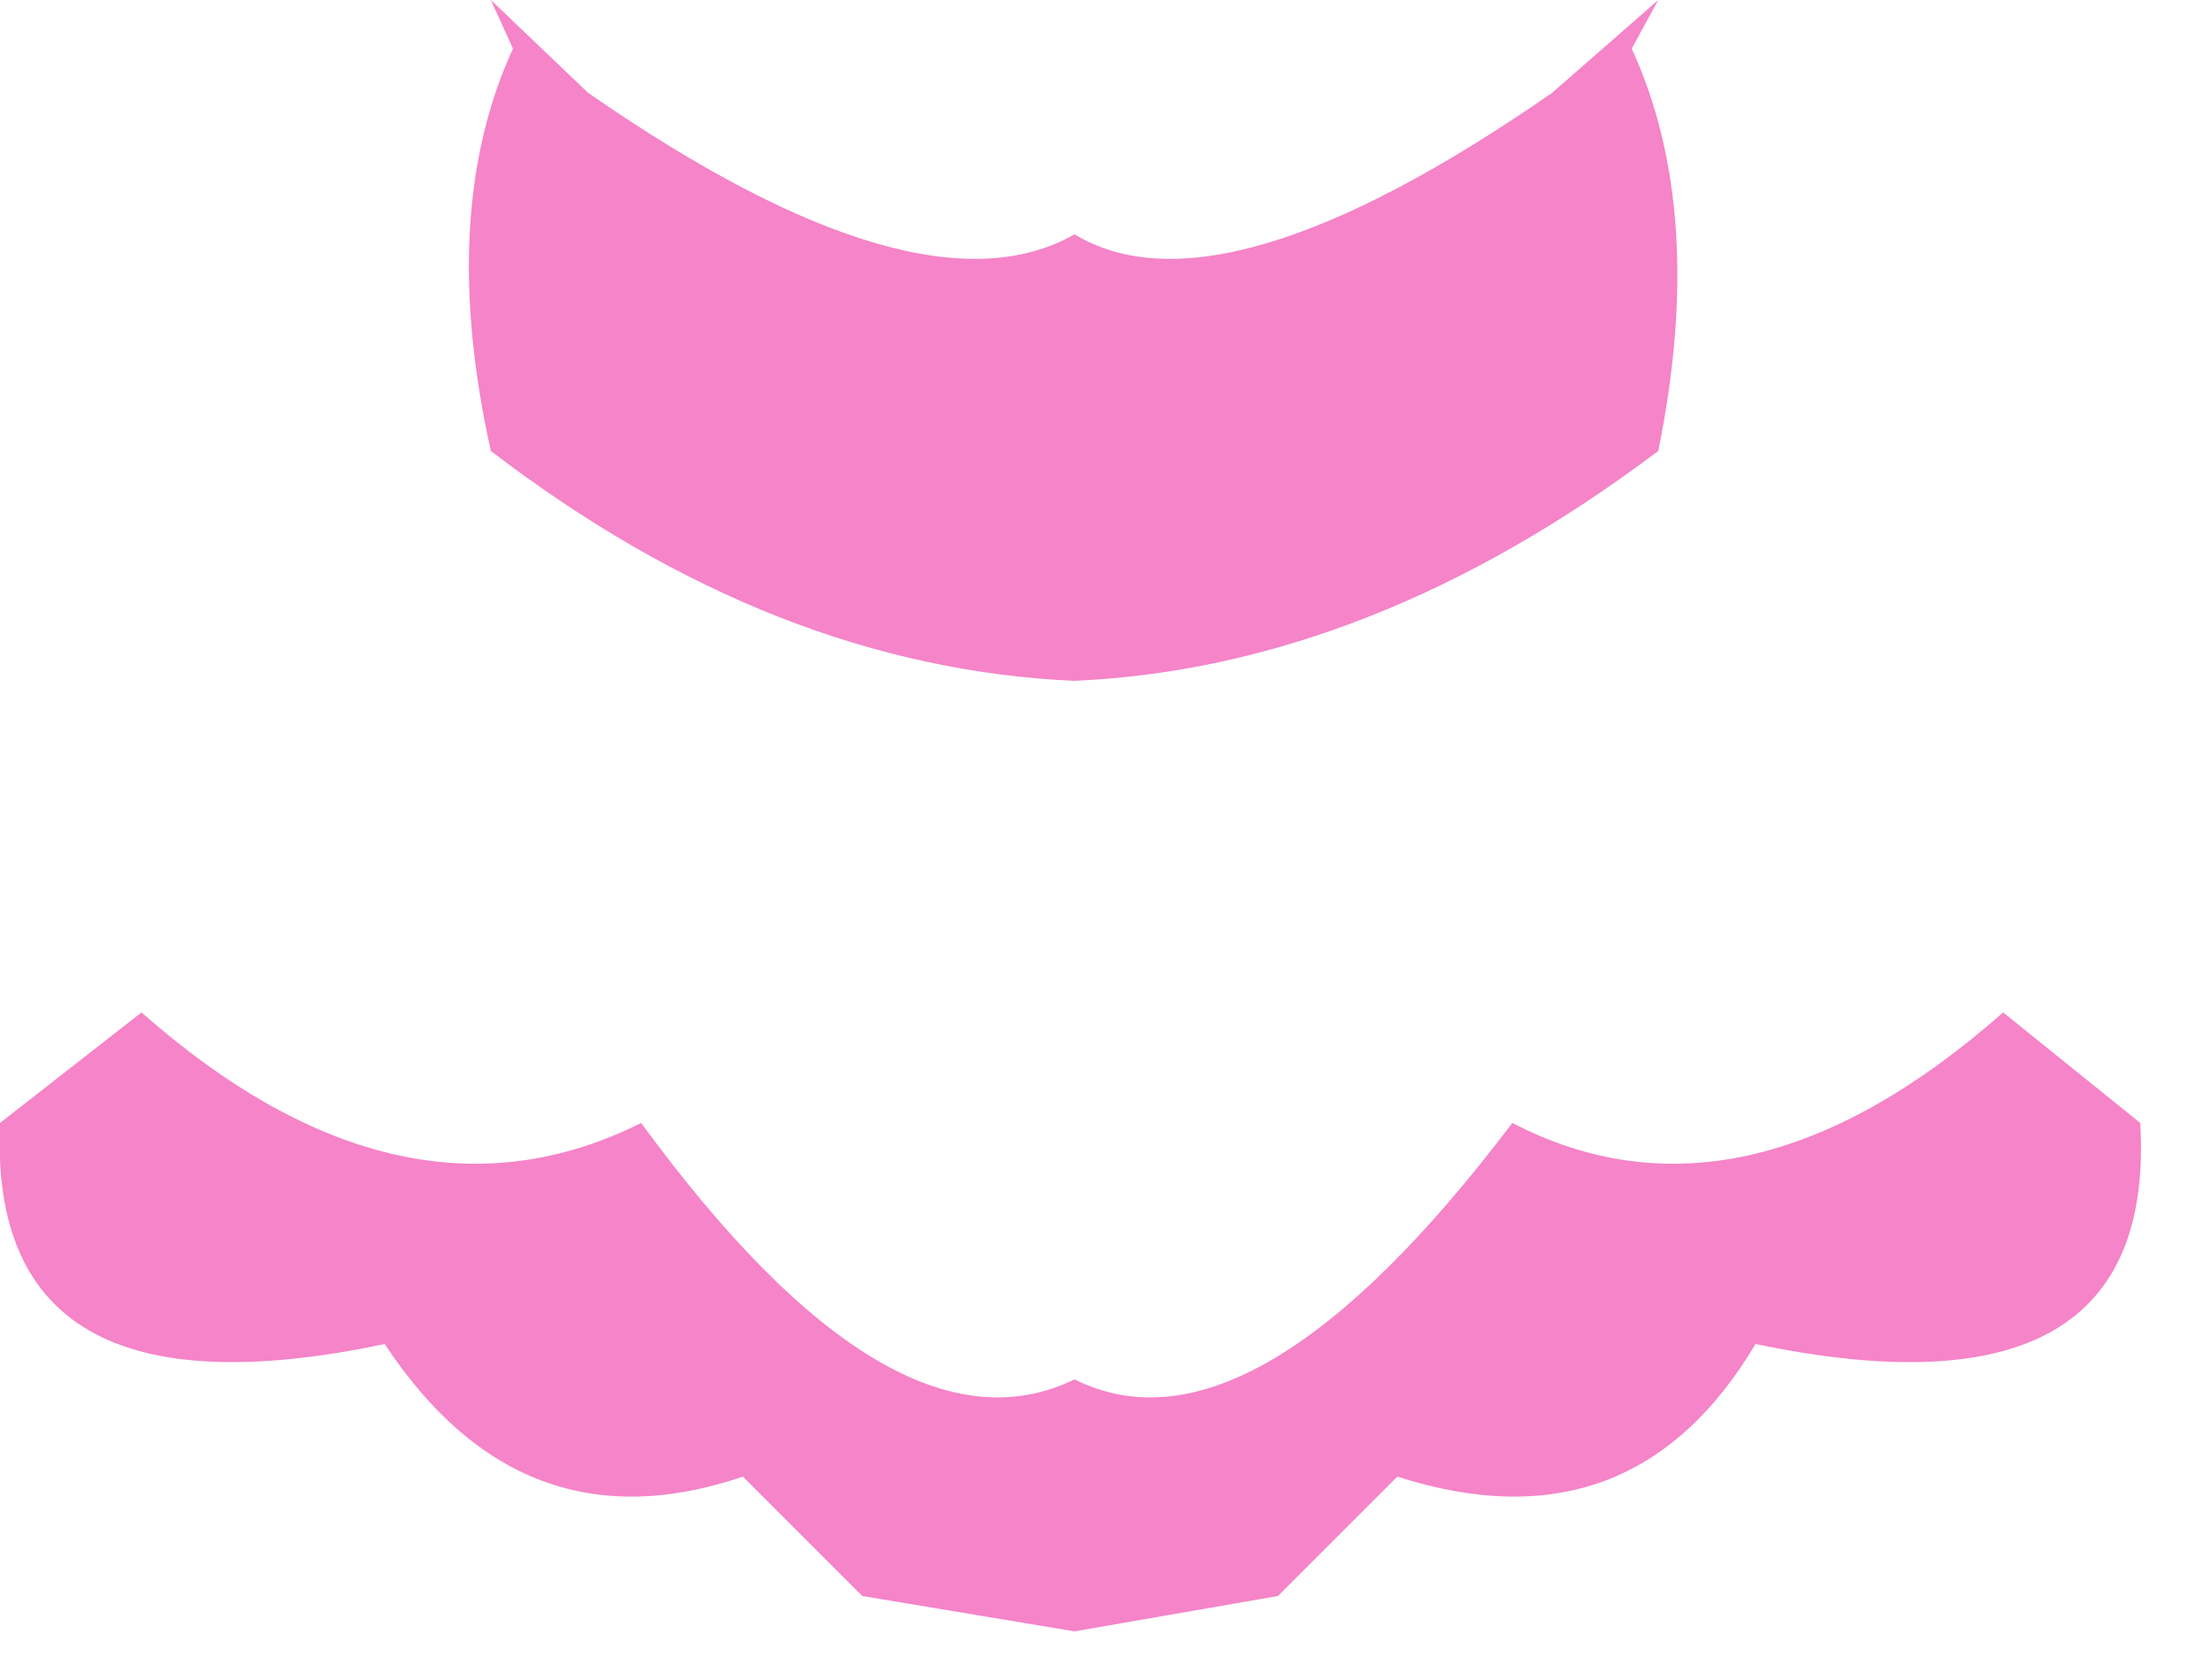 <?xml version="1.0" encoding="utf-8"?>
<svg version="1.1" id="Layer_1"
xmlns="http://www.w3.org/2000/svg"
xmlns:xlink="http://www.w3.org/1999/xlink"
xmlns:author="http://www.sothink.com"
width="25px" height="19px"
xml:space="preserve">
<g id="1710" transform="matrix(1, 0, 0, 1, 12.1, 9.25)">
<path style="fill:#F584C8;fill-opacity:1" d="M-6.55,-9.25L-5.45 -8.2Q-1.7 -5.6 0.05 -6.6Q1.7 -5.6 5.45 -8.2L6.65 -9.25L6.35 -8.7Q7.2 -6.85 6.65 -4.15Q3.4 -1.7 0.05 -1.55Q-3.35 -1.7 -6.55 -4.15Q-7.15 -6.85 -6.3 -8.7L-6.55 -9.25M10.55,2.2L12.1 3.45Q12.3 6.9 7.75 5.95Q6.35 8.3 3.7 7.45L2.35 8.8L0.05 9.2L-2.35 8.8L-3.7 7.45Q-6.2 8.3 -7.75 5.95Q-12.25 6.9 -12.1 3.45L-10.5 2.2Q-7.55 4.8 -4.85 3.45Q-2 7.35 0.05 6.35Q2.05 7.35 5 3.45Q7.6 4.8 10.55 2.2" />
</g>
</svg>
